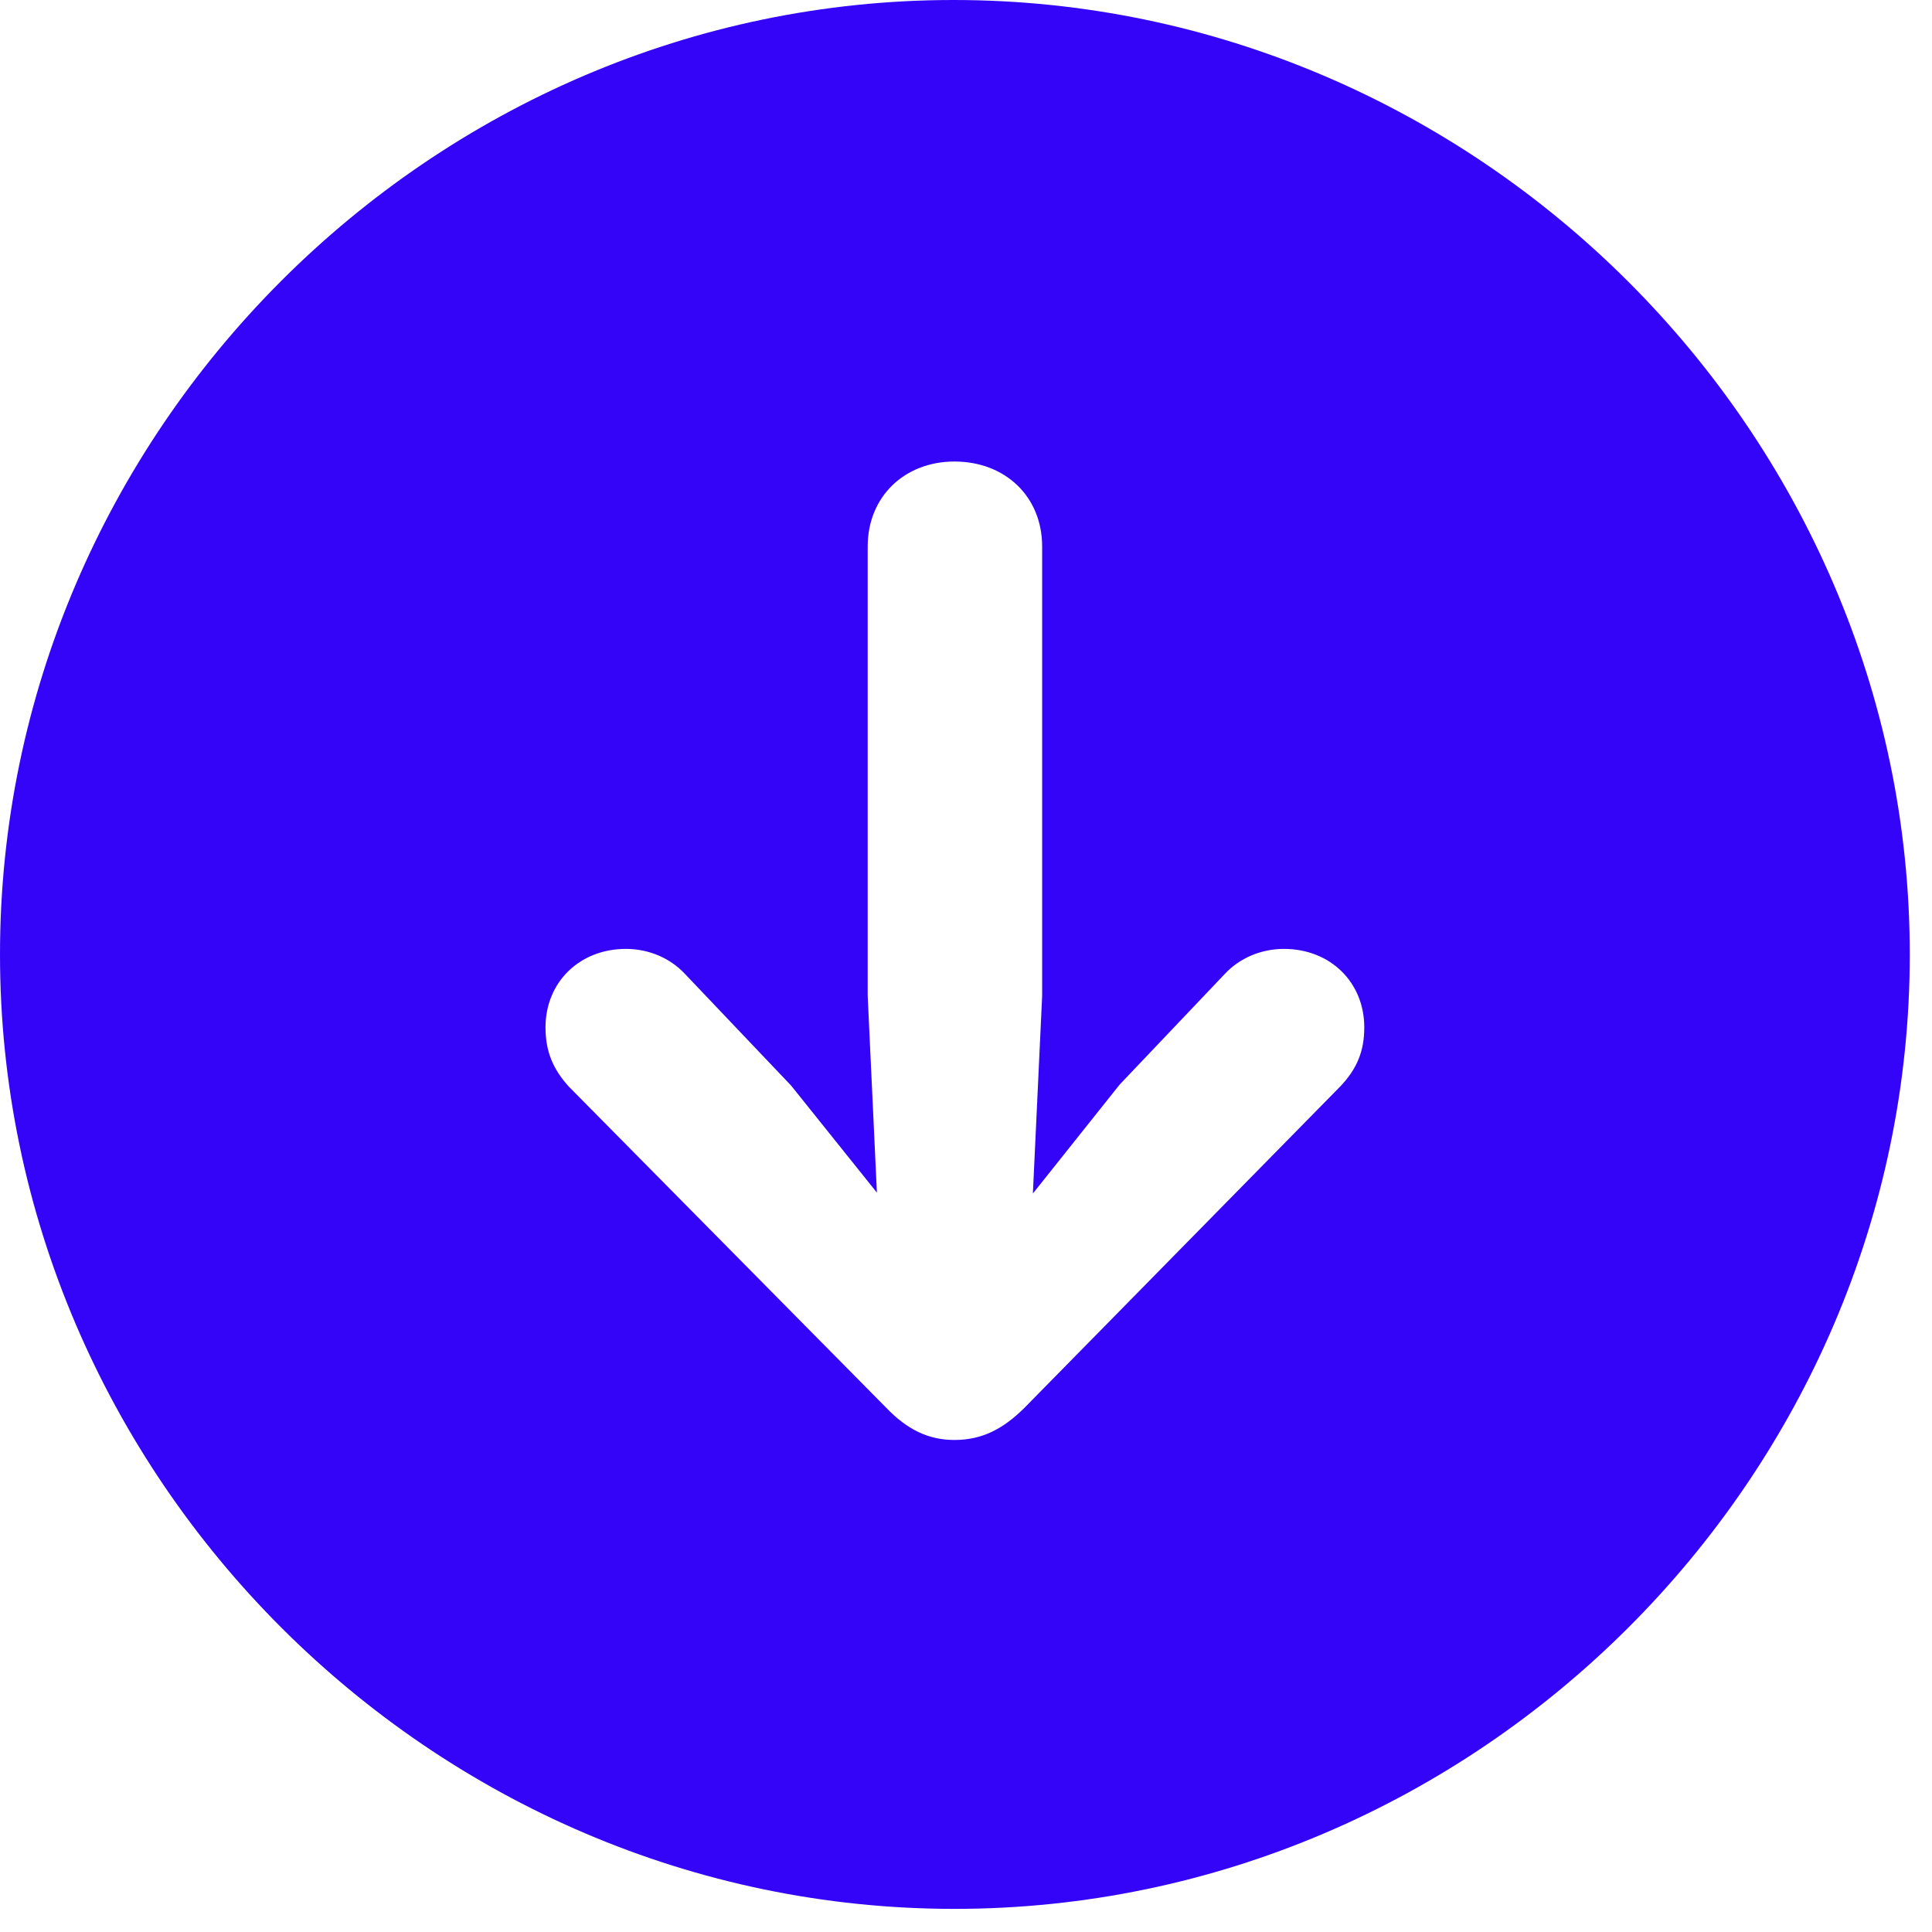 <svg width="34" height="34" viewBox="0 0 34 34" fill="none" xmlns="http://www.w3.org/2000/svg">
<path d="M16.797 33.593C26.007 33.593 33.609 25.991 33.609 16.797C33.609 7.602 25.991 0 16.78 0C7.586 0 0 7.602 0 16.797C0 25.991 7.602 33.593 16.797 33.593ZM16.797 8.122C17.69 8.122 18.34 8.739 18.34 9.617V17.528L18.177 21.004L19.704 19.087L21.556 17.138C21.816 16.861 22.19 16.699 22.596 16.699C23.408 16.699 24.009 17.284 24.009 18.08C24.009 18.502 23.879 18.811 23.587 19.119L18.031 24.773C17.657 25.146 17.284 25.341 16.797 25.341C16.342 25.341 15.968 25.162 15.595 24.773L10.007 19.119C9.73 18.811 9.6 18.502 9.6 18.08C9.6 17.284 10.201 16.699 11.014 16.699C11.42 16.699 11.793 16.861 12.053 17.138L13.921 19.103L15.432 20.988L15.27 17.528V9.617C15.27 8.739 15.919 8.122 16.797 8.122Z" fill="#3304F7"/>
</svg>
